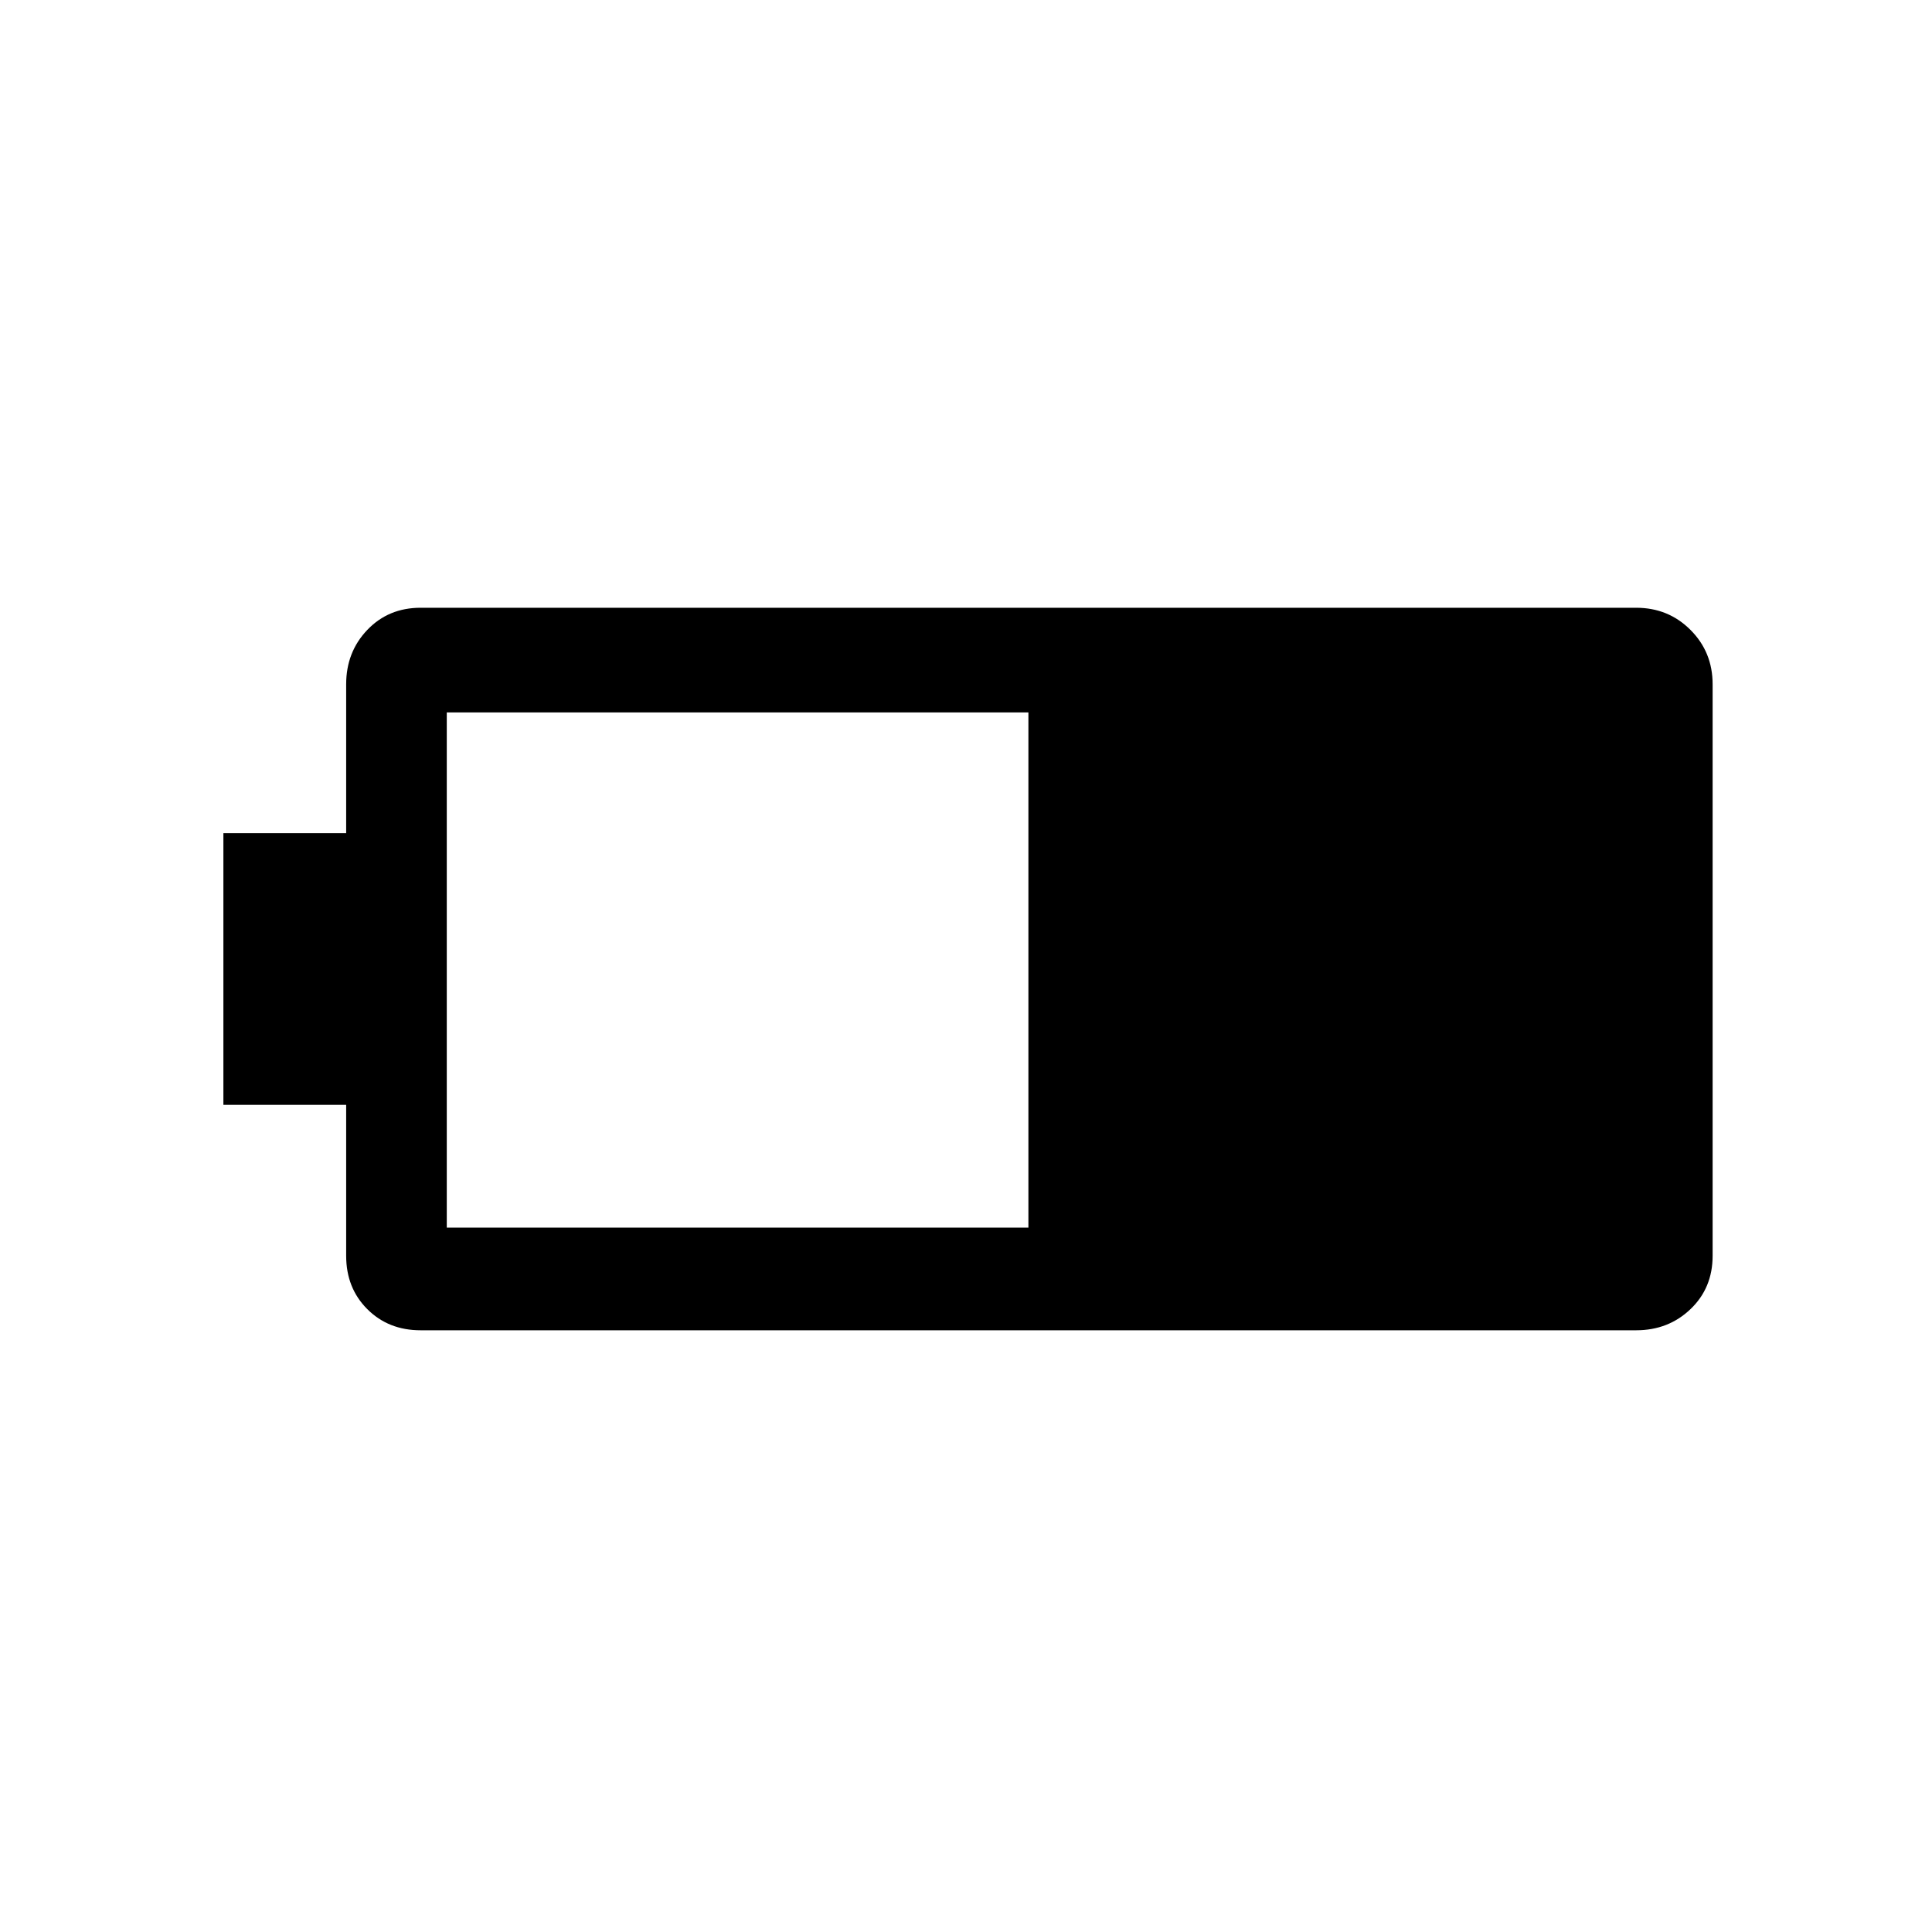 <svg xmlns="http://www.w3.org/2000/svg" height="40" width="40"><path d="M35.458 26q0 .667-.458 1.104-.458.438-1.125.438H8.708q-.666 0-1.104-.438-.437-.437-.437-1.104v-3.125H4.625V17.25h2.542v-3.083q0-.667.437-1.125.438-.459 1.104-.459h25.167q.667 0 1.125.459.458.458.458 1.125Zm-14.166-.583V14.75H9.25v10.667Z"/></svg>